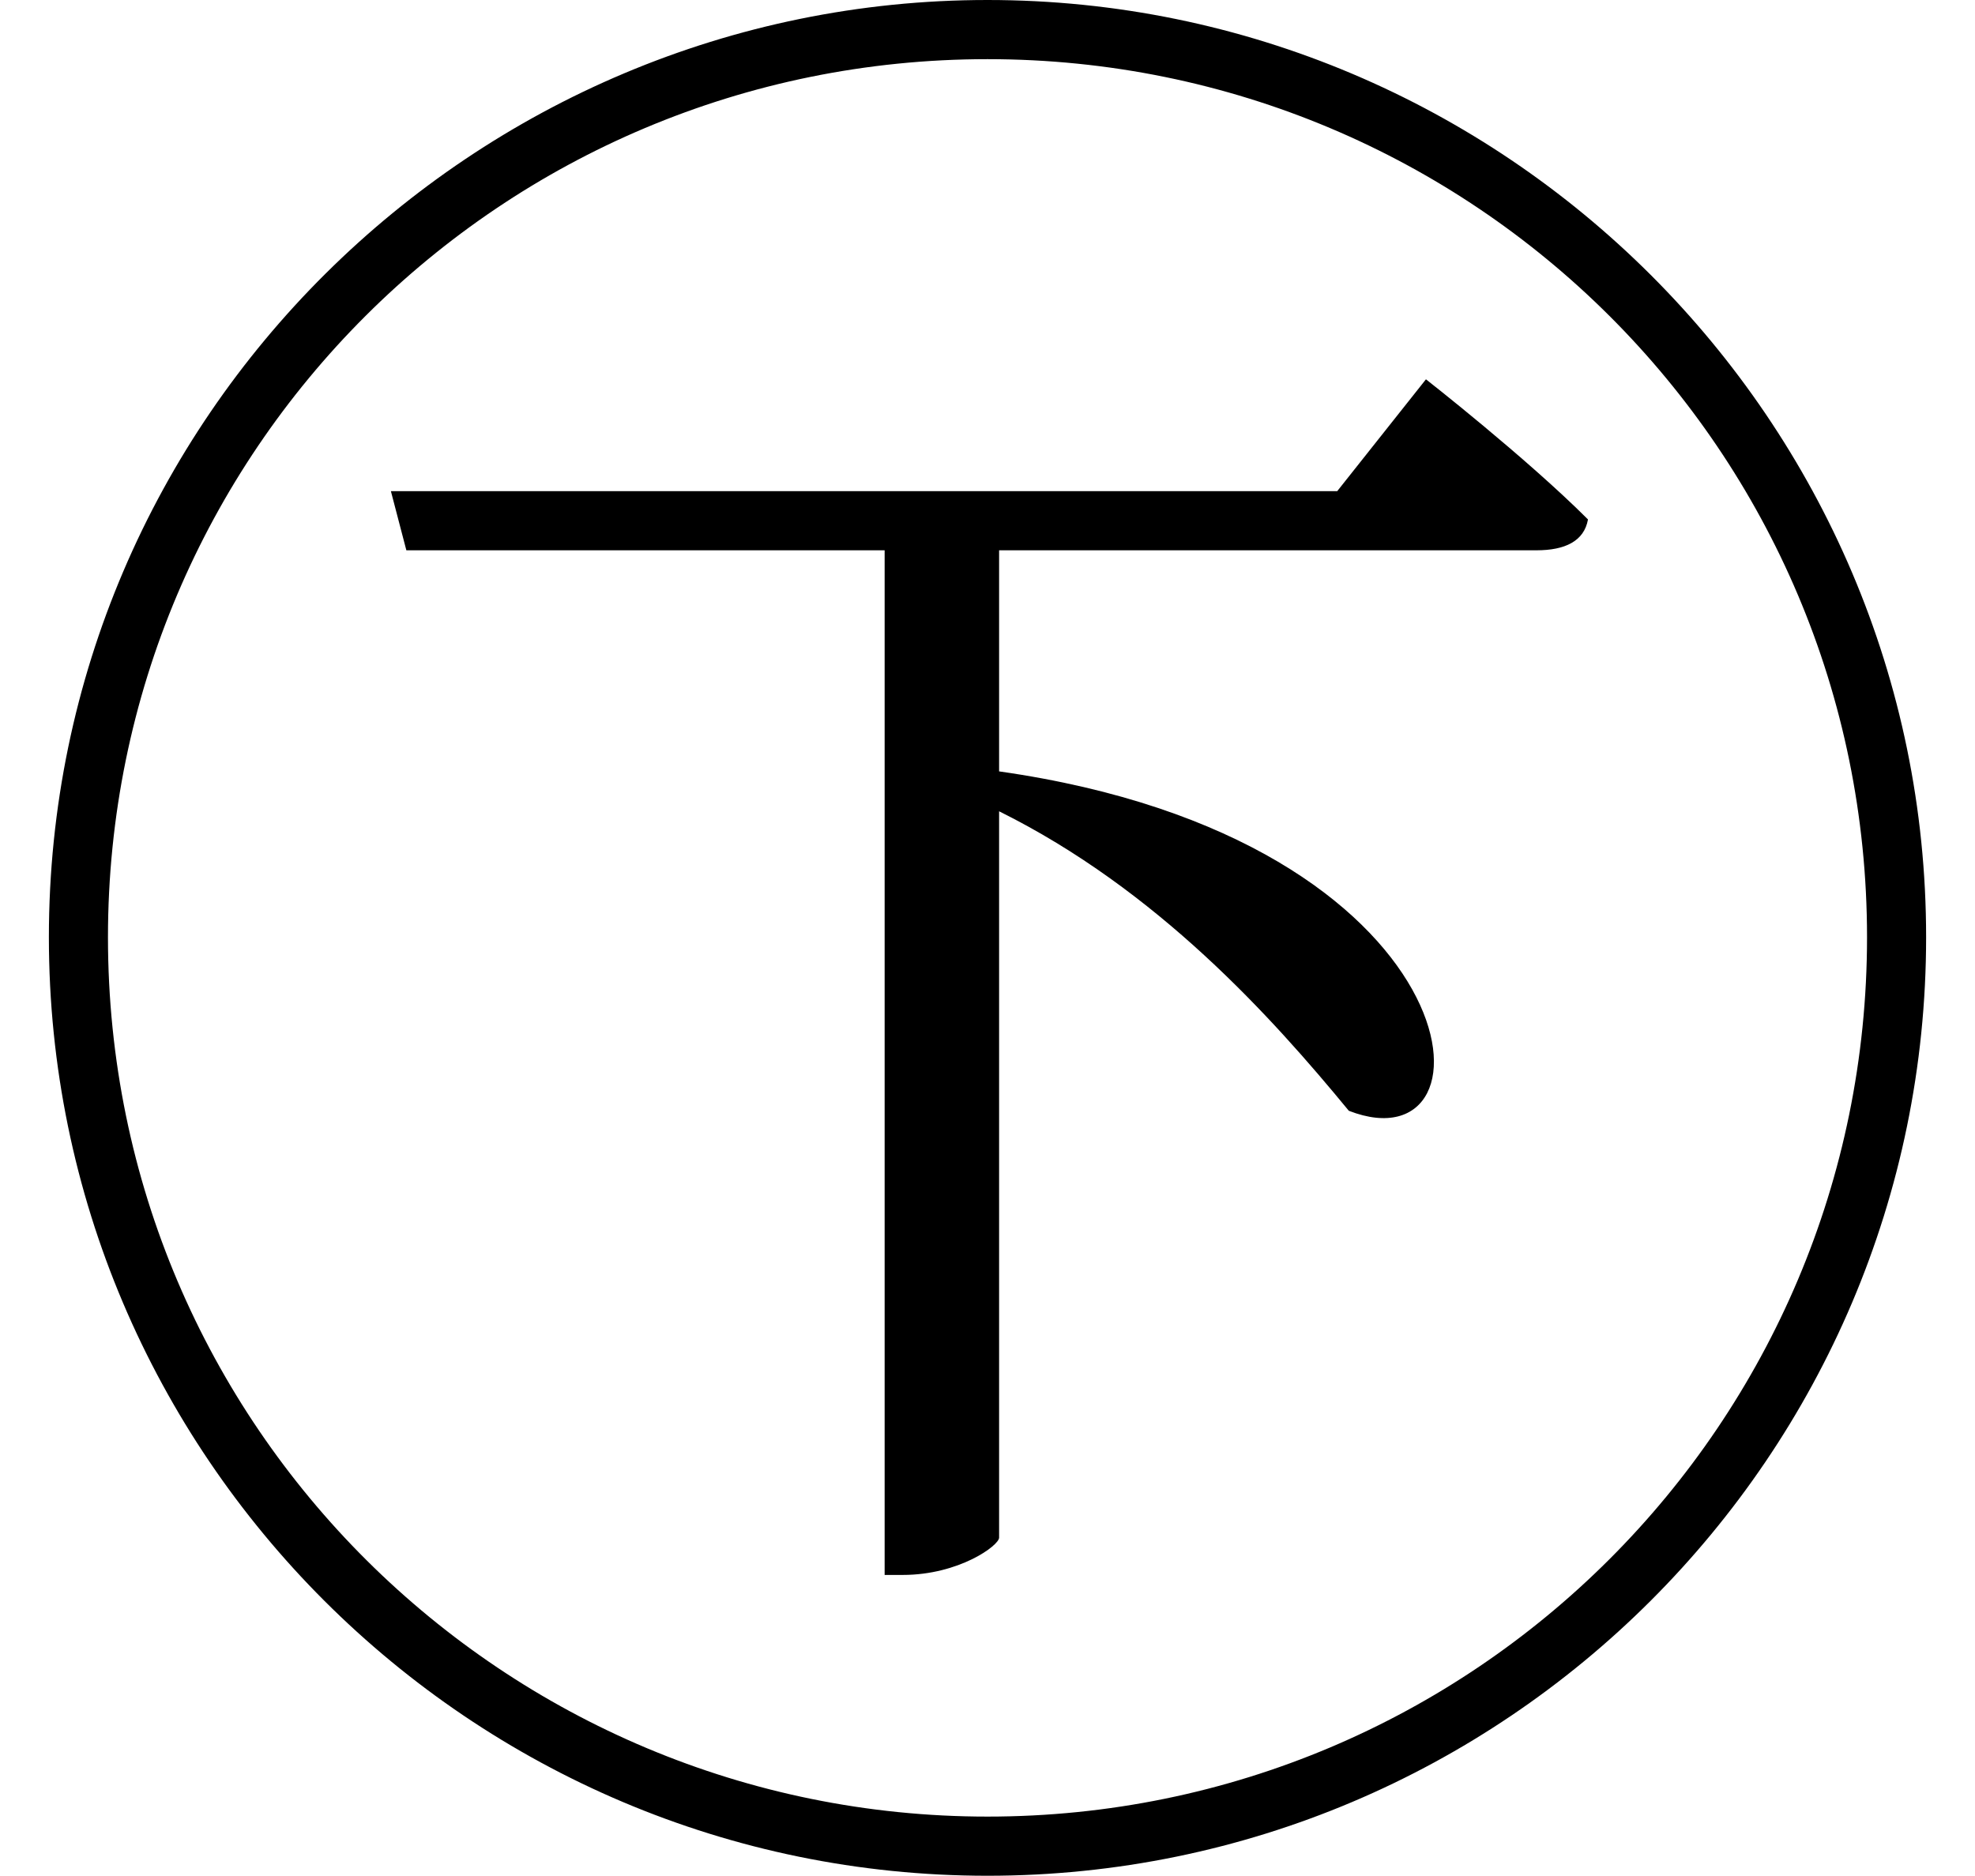 <svg height="22.797" viewBox="0 0 24 22.797" width="24" xmlns="http://www.w3.org/2000/svg">
<path d="M12,20.516 C5.766,20.516 0.594,15.453 0.594,9.125 C0.594,2.828 5.719,-2.281 12,-2.281 C18.281,-2.281 23.406,2.828 23.406,9.125 C23.406,15.406 18.281,20.516 12,20.516 Z M12,-1.562 C6.141,-1.562 1.312,3.172 1.312,9.125 C1.312,15.031 6.094,19.797 12,19.797 C17.906,19.797 22.688,15.031 22.688,9.125 C22.688,3.219 17.906,-1.562 12,-1.562 Z M4.75,14.547 L4.938,13.828 L10.75,13.828 L10.75,1.375 L10.969,1.375 C11.656,1.375 12.141,1.734 12.141,1.828 L12.141,10.656 C14.062,9.703 15.453,8.156 16.391,7.016 C18.281,6.281 17.969,10.312 12.141,11.141 L12.141,13.828 L18.672,13.828 C19.016,13.828 19.25,13.938 19.297,14.203 C18.547,14.953 17.328,15.906 17.328,15.906 L16.25,14.547 Z" transform="translate(0, 20.516) scale(1, -1)"/>
</svg>